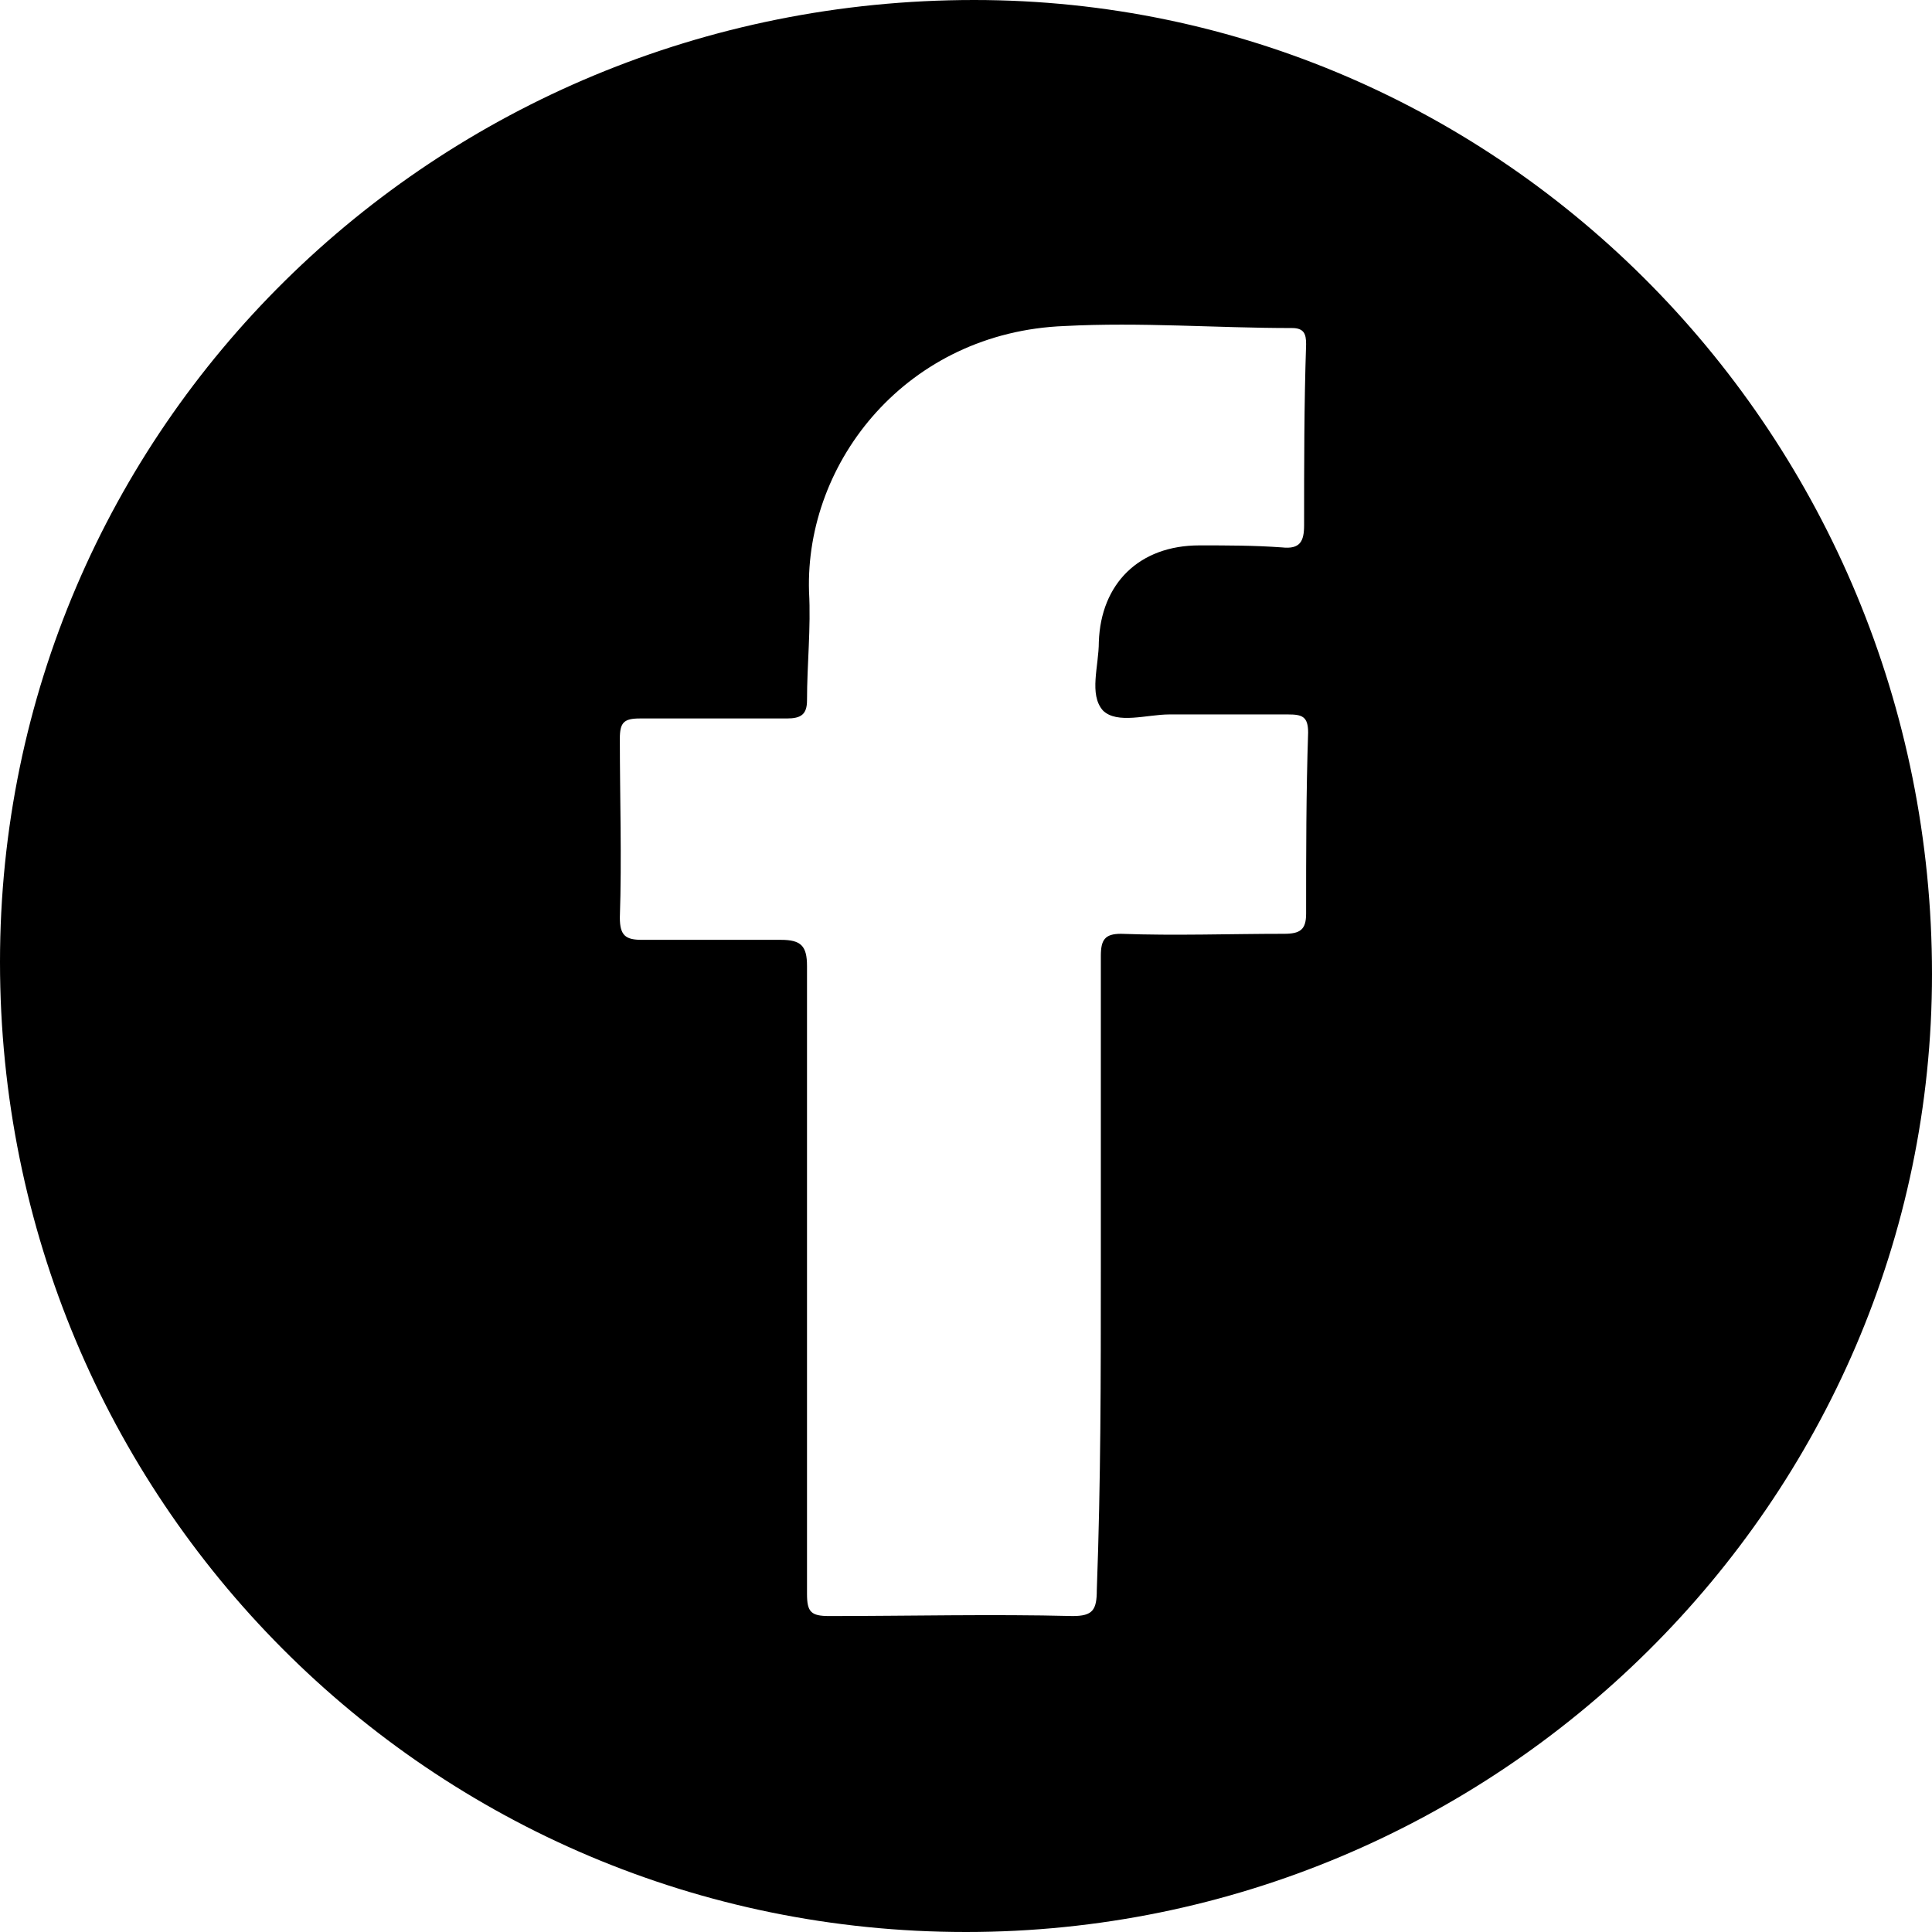 <svg xmlns="http://www.w3.org/2000/svg" viewBox="0 0 96 96">
  <path d="M48 96C21.4 96 0 74.5 0 47.8 0 21.3 21.6 0 48.4 0 74.7 0 96 21.7 96 48.4 96 74.6 74.4 96 48 96zm6.7-32.8V47.5c0-.8.2-1.1 1-1.1 2.7.1 5.4 0 8.1 0 .8 0 1.1-.2 1.1-1 0-3 0-6 .1-9 0-.8-.3-.9-1-.9h-5.9c-1.1 0-2.6.5-3.3-.2-.7-.8-.2-2.2-.2-3.4.1-2.9 2-4.8 5-4.8 1.4 0 2.7 0 4.1.1.9.1 1.1-.3 1.1-1.1 0-3 0-6 .1-9 0-.5-.1-.8-.7-.8-3.8 0-7.5-.3-11.3-.1-7.8.3-12.9 6.7-12.7 13.2.1 1.8-.1 3.6-.1 5.4 0 .7-.3.9-1 .9h-7.3c-.8 0-1 .2-1 1 0 3 .1 5.9 0 8.9 0 .9.3 1.1 1.1 1.1h6.9c1 0 1.3.3 1.3 1.3v31.2c0 .9.2 1.1 1.1 1.1 4 0 8.1-.1 12.1 0 1 0 1.2-.3 1.2-1.3.2-5.4.2-10.6.2-15.8z"/>
</svg>
